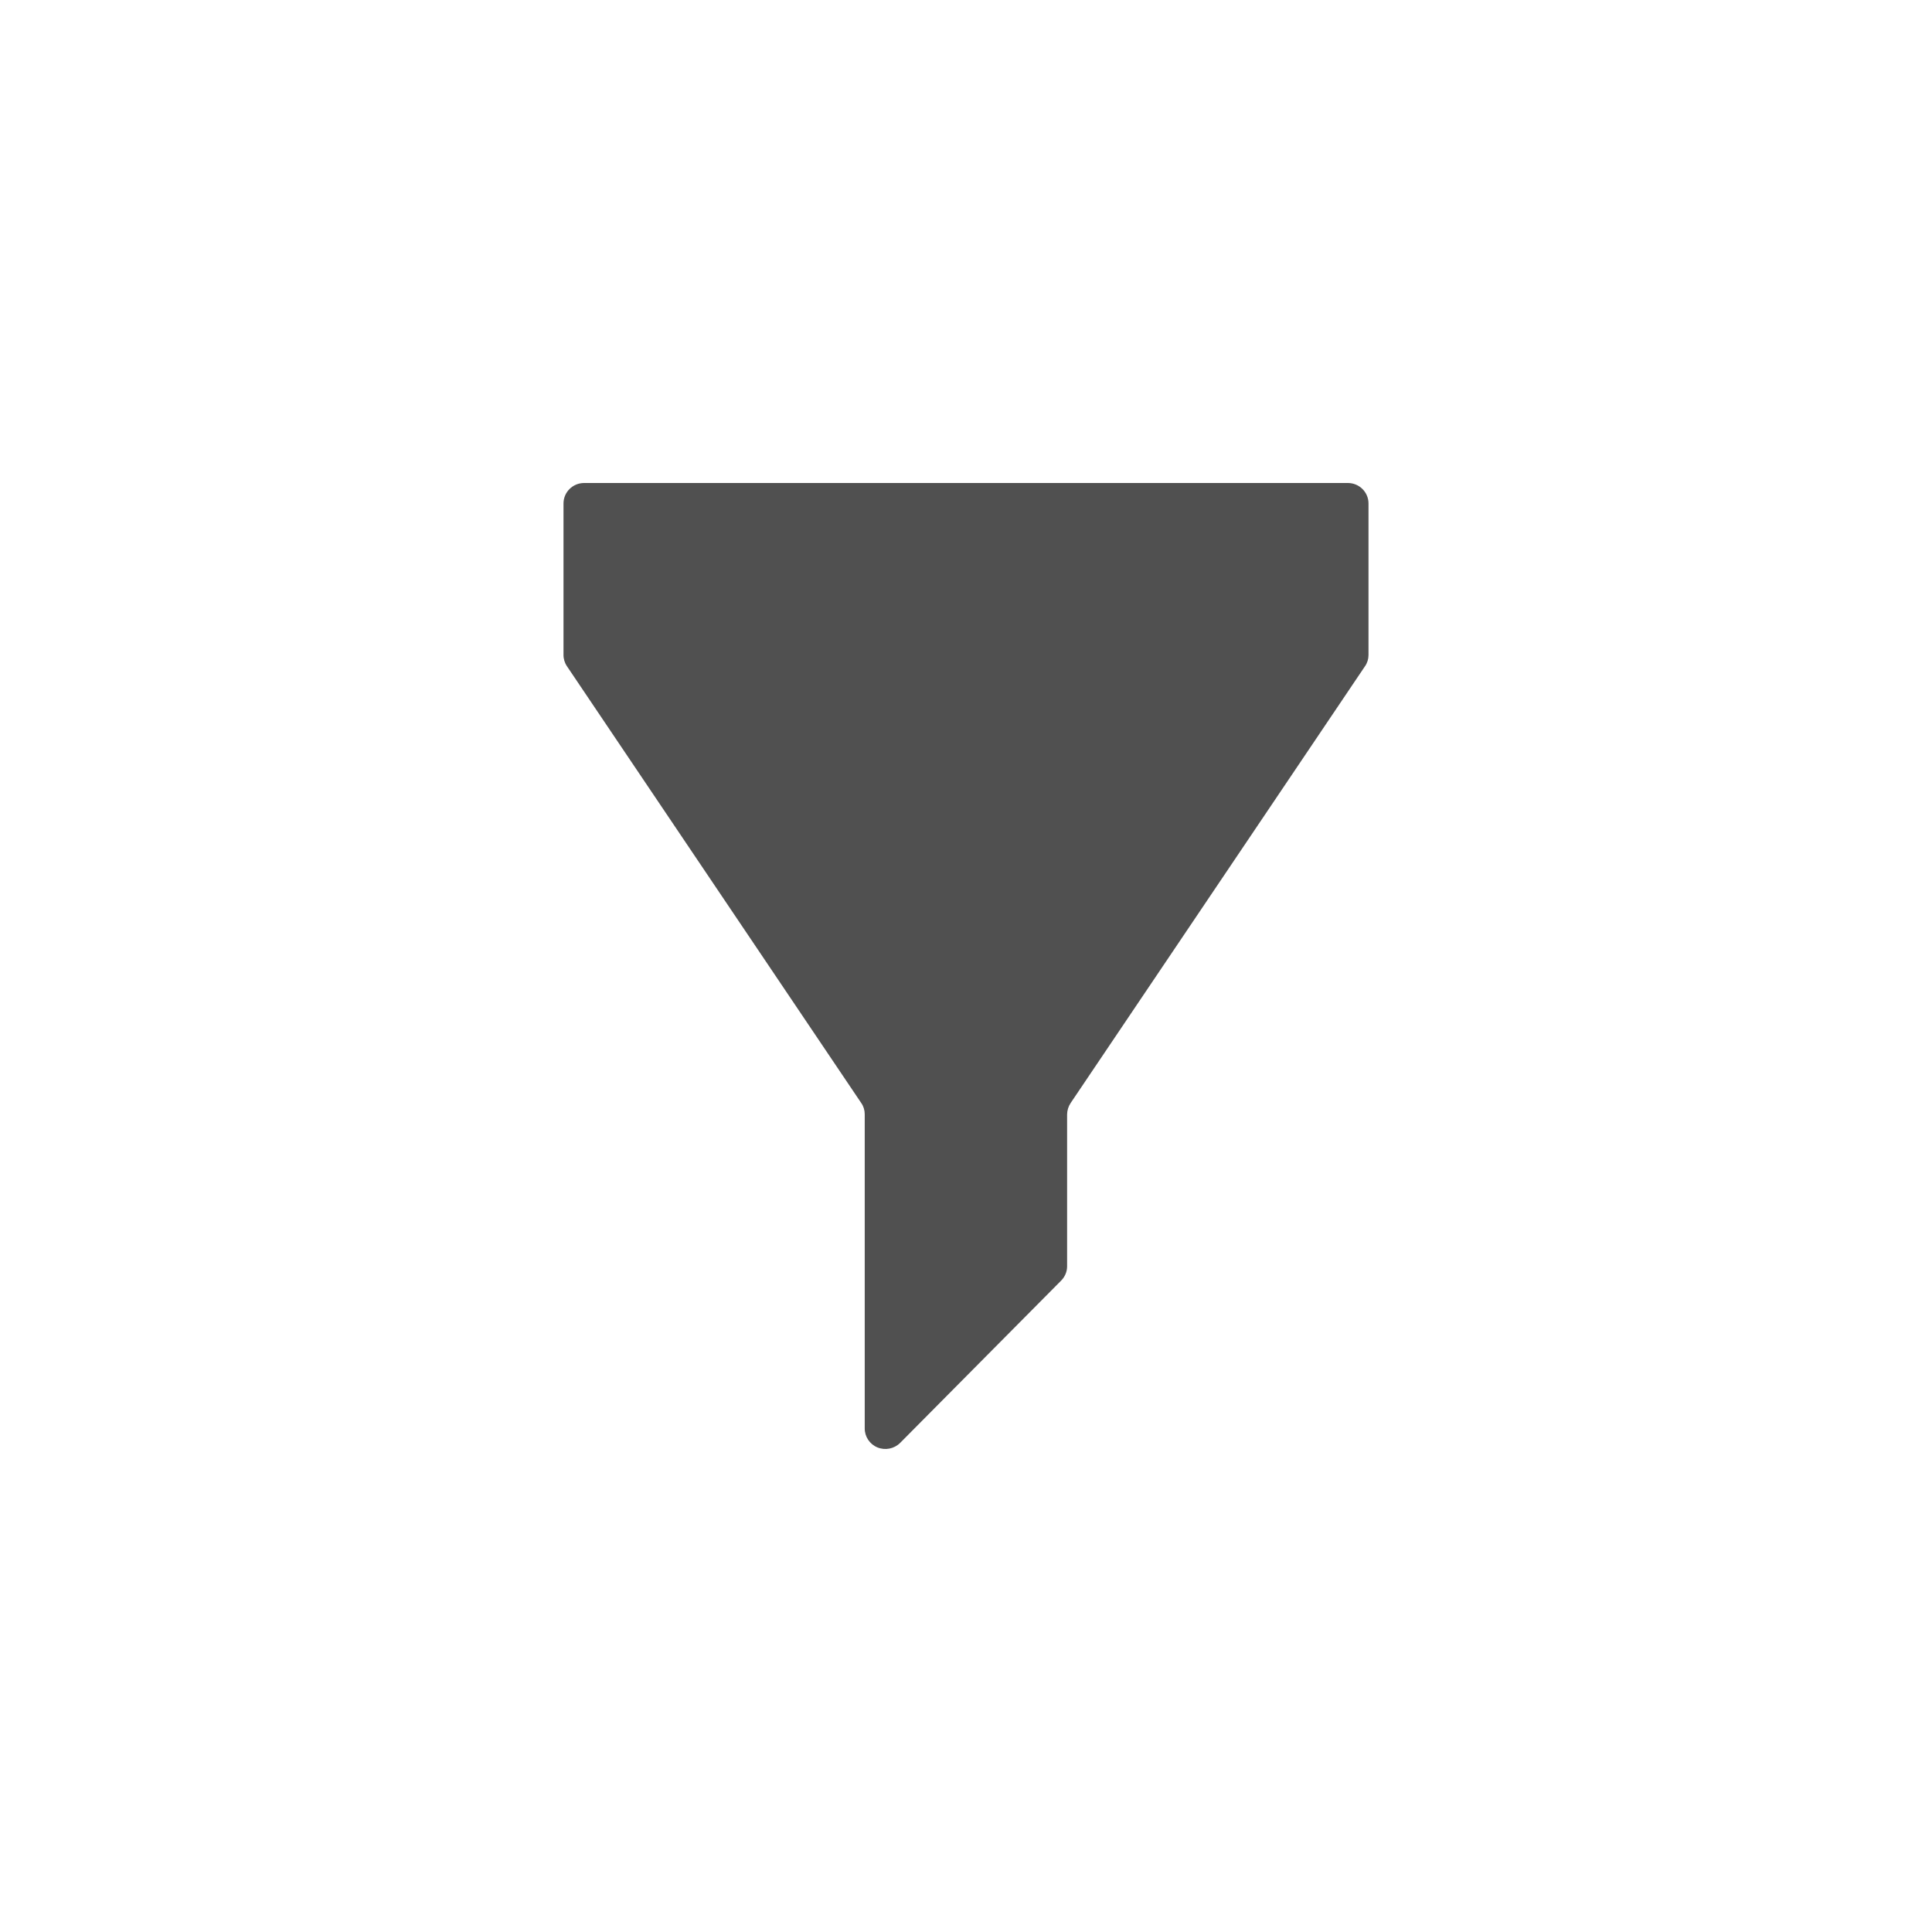 <?xml version="1.0" encoding="UTF-8"?>
<svg width="24px" height="24px" viewBox="0 0 24 24" version="1.1" xmlns="http://www.w3.org/2000/svg" xmlns:xlink="http://www.w3.org/1999/xlink">
    <!-- Generator: Sketch 41.2 (35397) - http://www.bohemiancoding.com/sketch -->
    <title>filter</title>
    <desc>Created with Sketch.</desc>
    <defs></defs>
    <g id="Customer" stroke="none" stroke-width="1" fill="none" fill-rule="evenodd">
        <g id="filter">
            <g id="Group-20">
                <rect id="Rectangle-8" x="0" y="0" width="24" height="24"></rect>
                <path d="M17,6.254 L17,8.137 C17,8.187 16.985,8.236 16.956,8.277 L13.3,13.702 C13.272,13.744 13.257,13.793 13.256,13.843 L13.256,15.731 C13.256,15.797 13.229,15.861 13.182,15.908 L11.181,17.925 C11.107,17.998 10.996,18.02 10.899,17.98 C10.803,17.94 10.741,17.846 10.742,17.743 L10.742,13.841 C10.742,13.791 10.727,13.742 10.698,13.701 L7.042,8.275 C7.014,8.233 6.999,8.183 7,8.132 L7,6.254 C7,6.114 7.115,6 7.256,6 L16.744,6 C16.885,6 17,6.114 17,6.254 L17,6.254 Z" id="Shape" fill="#505050"></path>
            </g>
        </g>
    </g>
</svg>